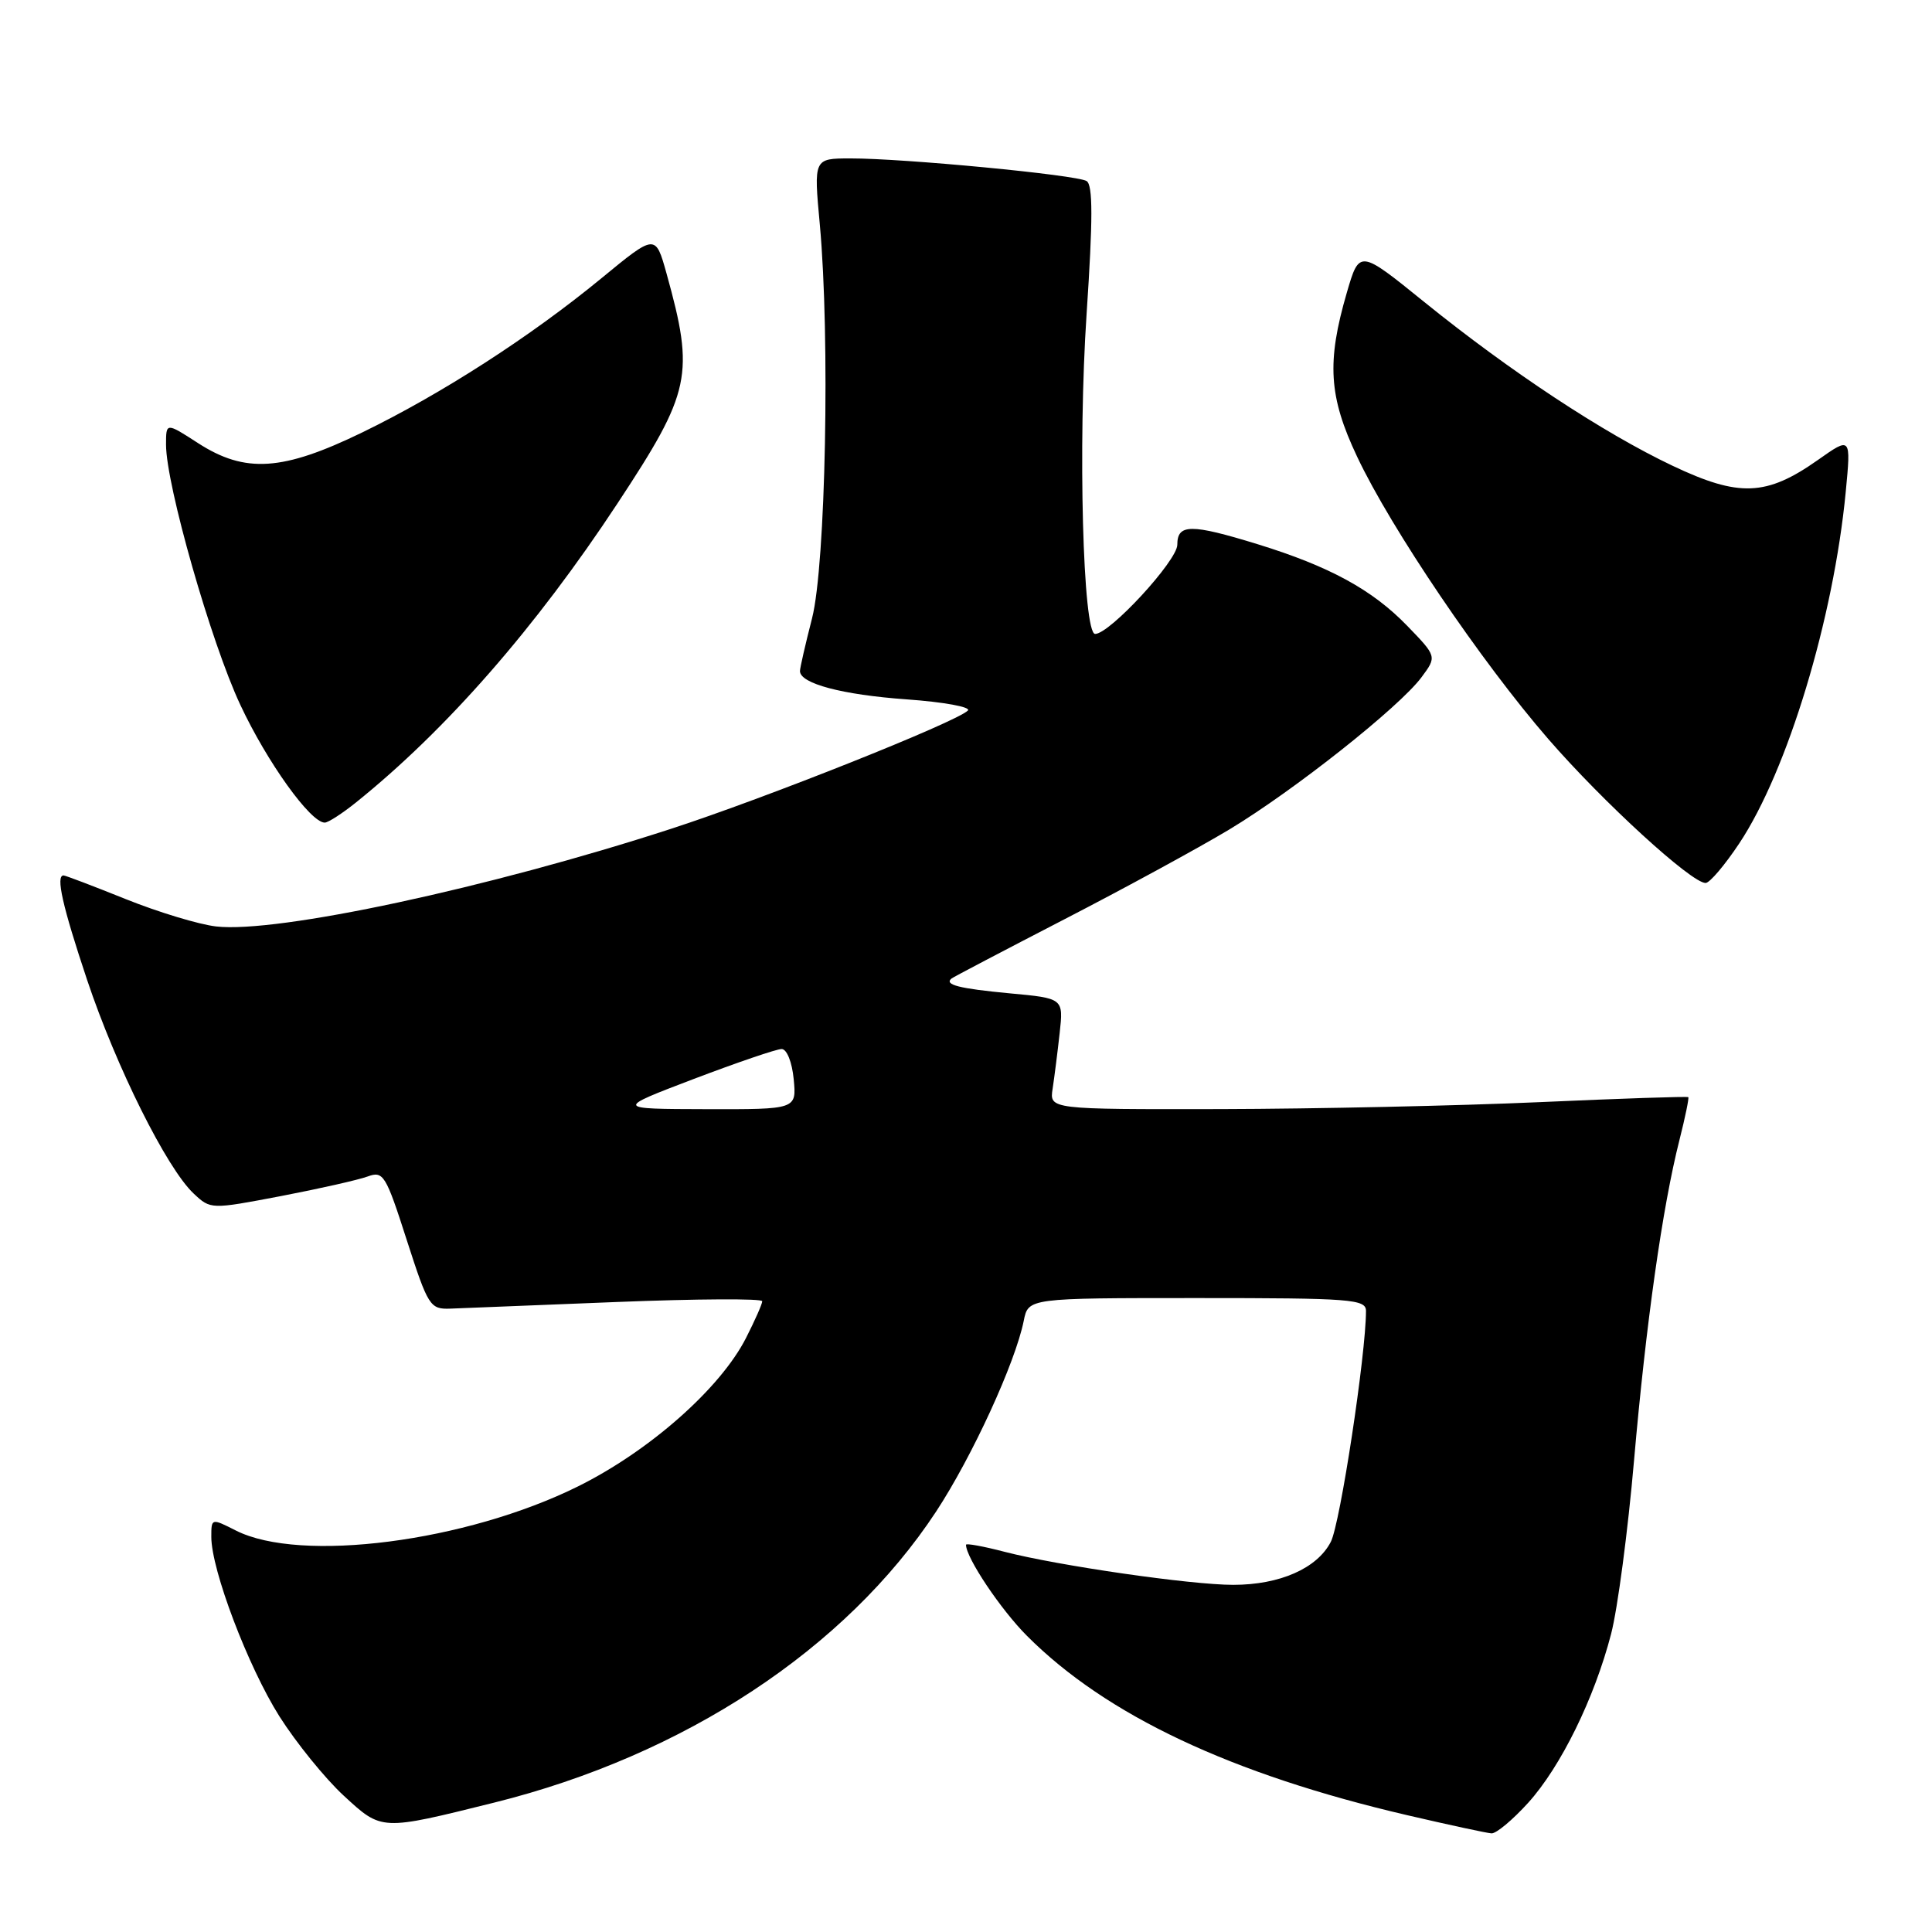 <?xml version="1.0" encoding="UTF-8" standalone="no"?>
<!DOCTYPE svg PUBLIC "-//W3C//DTD SVG 1.1//EN" "http://www.w3.org/Graphics/SVG/1.1/DTD/svg11.dtd" >
<svg xmlns="http://www.w3.org/2000/svg" xmlns:xlink="http://www.w3.org/1999/xlink" version="1.1" viewBox="0 0 256 256">
 <g >
 <path fill="currentColor"
d=" M 202.50 238.87 C 206.82 234.08 211.26 225.05 213.48 216.50 C 214.34 213.20 215.71 202.85 216.52 193.50 C 218.10 175.39 220.28 159.94 222.54 151.04 C 223.30 148.04 223.82 145.49 223.71 145.38 C 223.59 145.26 214.72 145.56 204.00 146.04 C 193.28 146.52 174.27 146.93 161.78 146.96 C 139.05 147.00 139.05 147.00 139.48 144.25 C 139.71 142.74 140.13 139.43 140.41 136.89 C 140.92 132.28 140.92 132.28 133.77 131.62 C 127.08 130.99 125.08 130.48 126.08 129.66 C 126.31 129.47 133.03 125.95 141.00 121.83 C 148.97 117.72 158.81 112.36 162.86 109.93 C 171.43 104.77 185.39 93.72 188.35 89.75 C 190.40 86.99 190.40 86.99 186.45 82.91 C 181.83 78.14 176.17 75.05 166.64 72.11 C 157.80 69.39 156.00 69.40 156.00 72.18 C 156.00 74.29 147.05 84.00 145.11 84.00 C 143.49 84.00 142.82 58.90 143.98 41.59 C 144.82 29.01 144.82 24.51 143.98 23.99 C 142.66 23.17 119.75 20.98 112.66 20.99 C 107.82 21.00 107.82 21.00 108.63 29.75 C 110.00 44.70 109.41 74.86 107.60 81.93 C 106.72 85.36 106.00 88.50 106.00 88.92 C 106.00 90.58 111.61 92.06 120.13 92.67 C 125.06 93.02 128.71 93.69 128.25 94.15 C 126.72 95.68 101.43 105.76 88.86 109.84 C 64.76 117.67 36.71 123.69 28.64 122.76 C 26.36 122.50 20.98 120.87 16.67 119.14 C 12.37 117.41 8.66 116.00 8.42 116.00 C 7.36 116.00 8.27 120.05 11.54 129.84 C 15.41 141.39 22.09 154.80 25.66 158.15 C 27.91 160.26 27.92 160.26 37.21 158.49 C 42.32 157.51 47.50 156.34 48.72 155.89 C 50.79 155.13 51.12 155.66 53.89 164.29 C 56.73 173.09 56.98 173.50 59.68 173.40 C 61.23 173.34 71.16 172.95 81.75 172.52 C 92.34 172.10 101.00 172.05 101.00 172.42 C 101.00 172.78 100.03 174.97 98.85 177.29 C 95.44 183.98 86.06 192.26 76.58 196.96 C 61.74 204.31 39.81 207.14 31.25 202.80 C 28.01 201.16 28.00 201.16 28.00 203.65 C 28.00 208.02 32.87 220.84 37.02 227.42 C 39.24 230.92 43.07 235.65 45.54 237.93 C 50.62 242.61 50.42 242.60 65.50 238.85 C 90.66 232.59 112.07 218.49 124.04 200.29 C 128.82 193.01 134.53 180.58 135.65 175.02 C 136.25 172.00 136.25 172.00 158.62 172.00 C 179.07 172.00 181.00 172.15 181.00 173.71 C 181.00 179.42 177.58 201.92 176.34 204.30 C 174.53 207.82 169.57 210.00 163.41 210.00 C 157.78 210.00 140.22 207.46 133.14 205.63 C 130.31 204.89 128.00 204.47 128.00 204.69 C 128.00 206.40 132.60 213.28 136.09 216.77 C 146.58 227.28 163.14 235.09 186.50 240.53 C 192.00 241.81 197.01 242.89 197.63 242.93 C 198.26 242.97 200.44 241.14 202.50 238.87 Z  M 230.47 111.74 C 236.86 102.12 242.96 81.97 244.57 65.17 C 245.27 57.85 245.27 57.85 240.88 60.95 C 234.05 65.76 230.44 65.90 221.61 61.71 C 212.43 57.35 200.12 49.23 188.74 40.03 C 180.13 33.06 180.13 33.06 178.46 38.78 C 175.78 47.98 176.06 52.55 179.82 60.50 C 184.31 70.03 196.29 87.71 205.17 97.94 C 212.44 106.31 224.12 117.00 226.00 117.00 C 226.54 117.00 228.55 114.63 230.47 111.74 Z  M 47.17 106.33 C 59.13 96.72 70.98 83.17 81.83 66.69 C 91.58 51.89 92.05 49.68 88.32 36.24 C 86.85 30.98 86.85 30.98 79.68 36.88 C 70.25 44.63 58.51 52.19 48.00 57.30 C 37.45 62.42 32.50 62.75 26.25 58.72 C 22.00 55.97 22.00 55.97 22.00 58.92 C 22.00 64.24 27.96 85.13 31.85 93.41 C 35.39 100.98 41.14 109.00 43.03 109.00 C 43.48 109.00 45.34 107.80 47.17 106.33 Z  M 91.92 142.97 C 97.66 140.79 102.90 139.00 103.57 139.00 C 104.26 139.00 104.95 140.73 105.17 143.00 C 105.55 147.00 105.55 147.00 93.53 146.97 C 81.50 146.94 81.50 146.94 91.92 142.97 Z "/>
</g>
</svg>